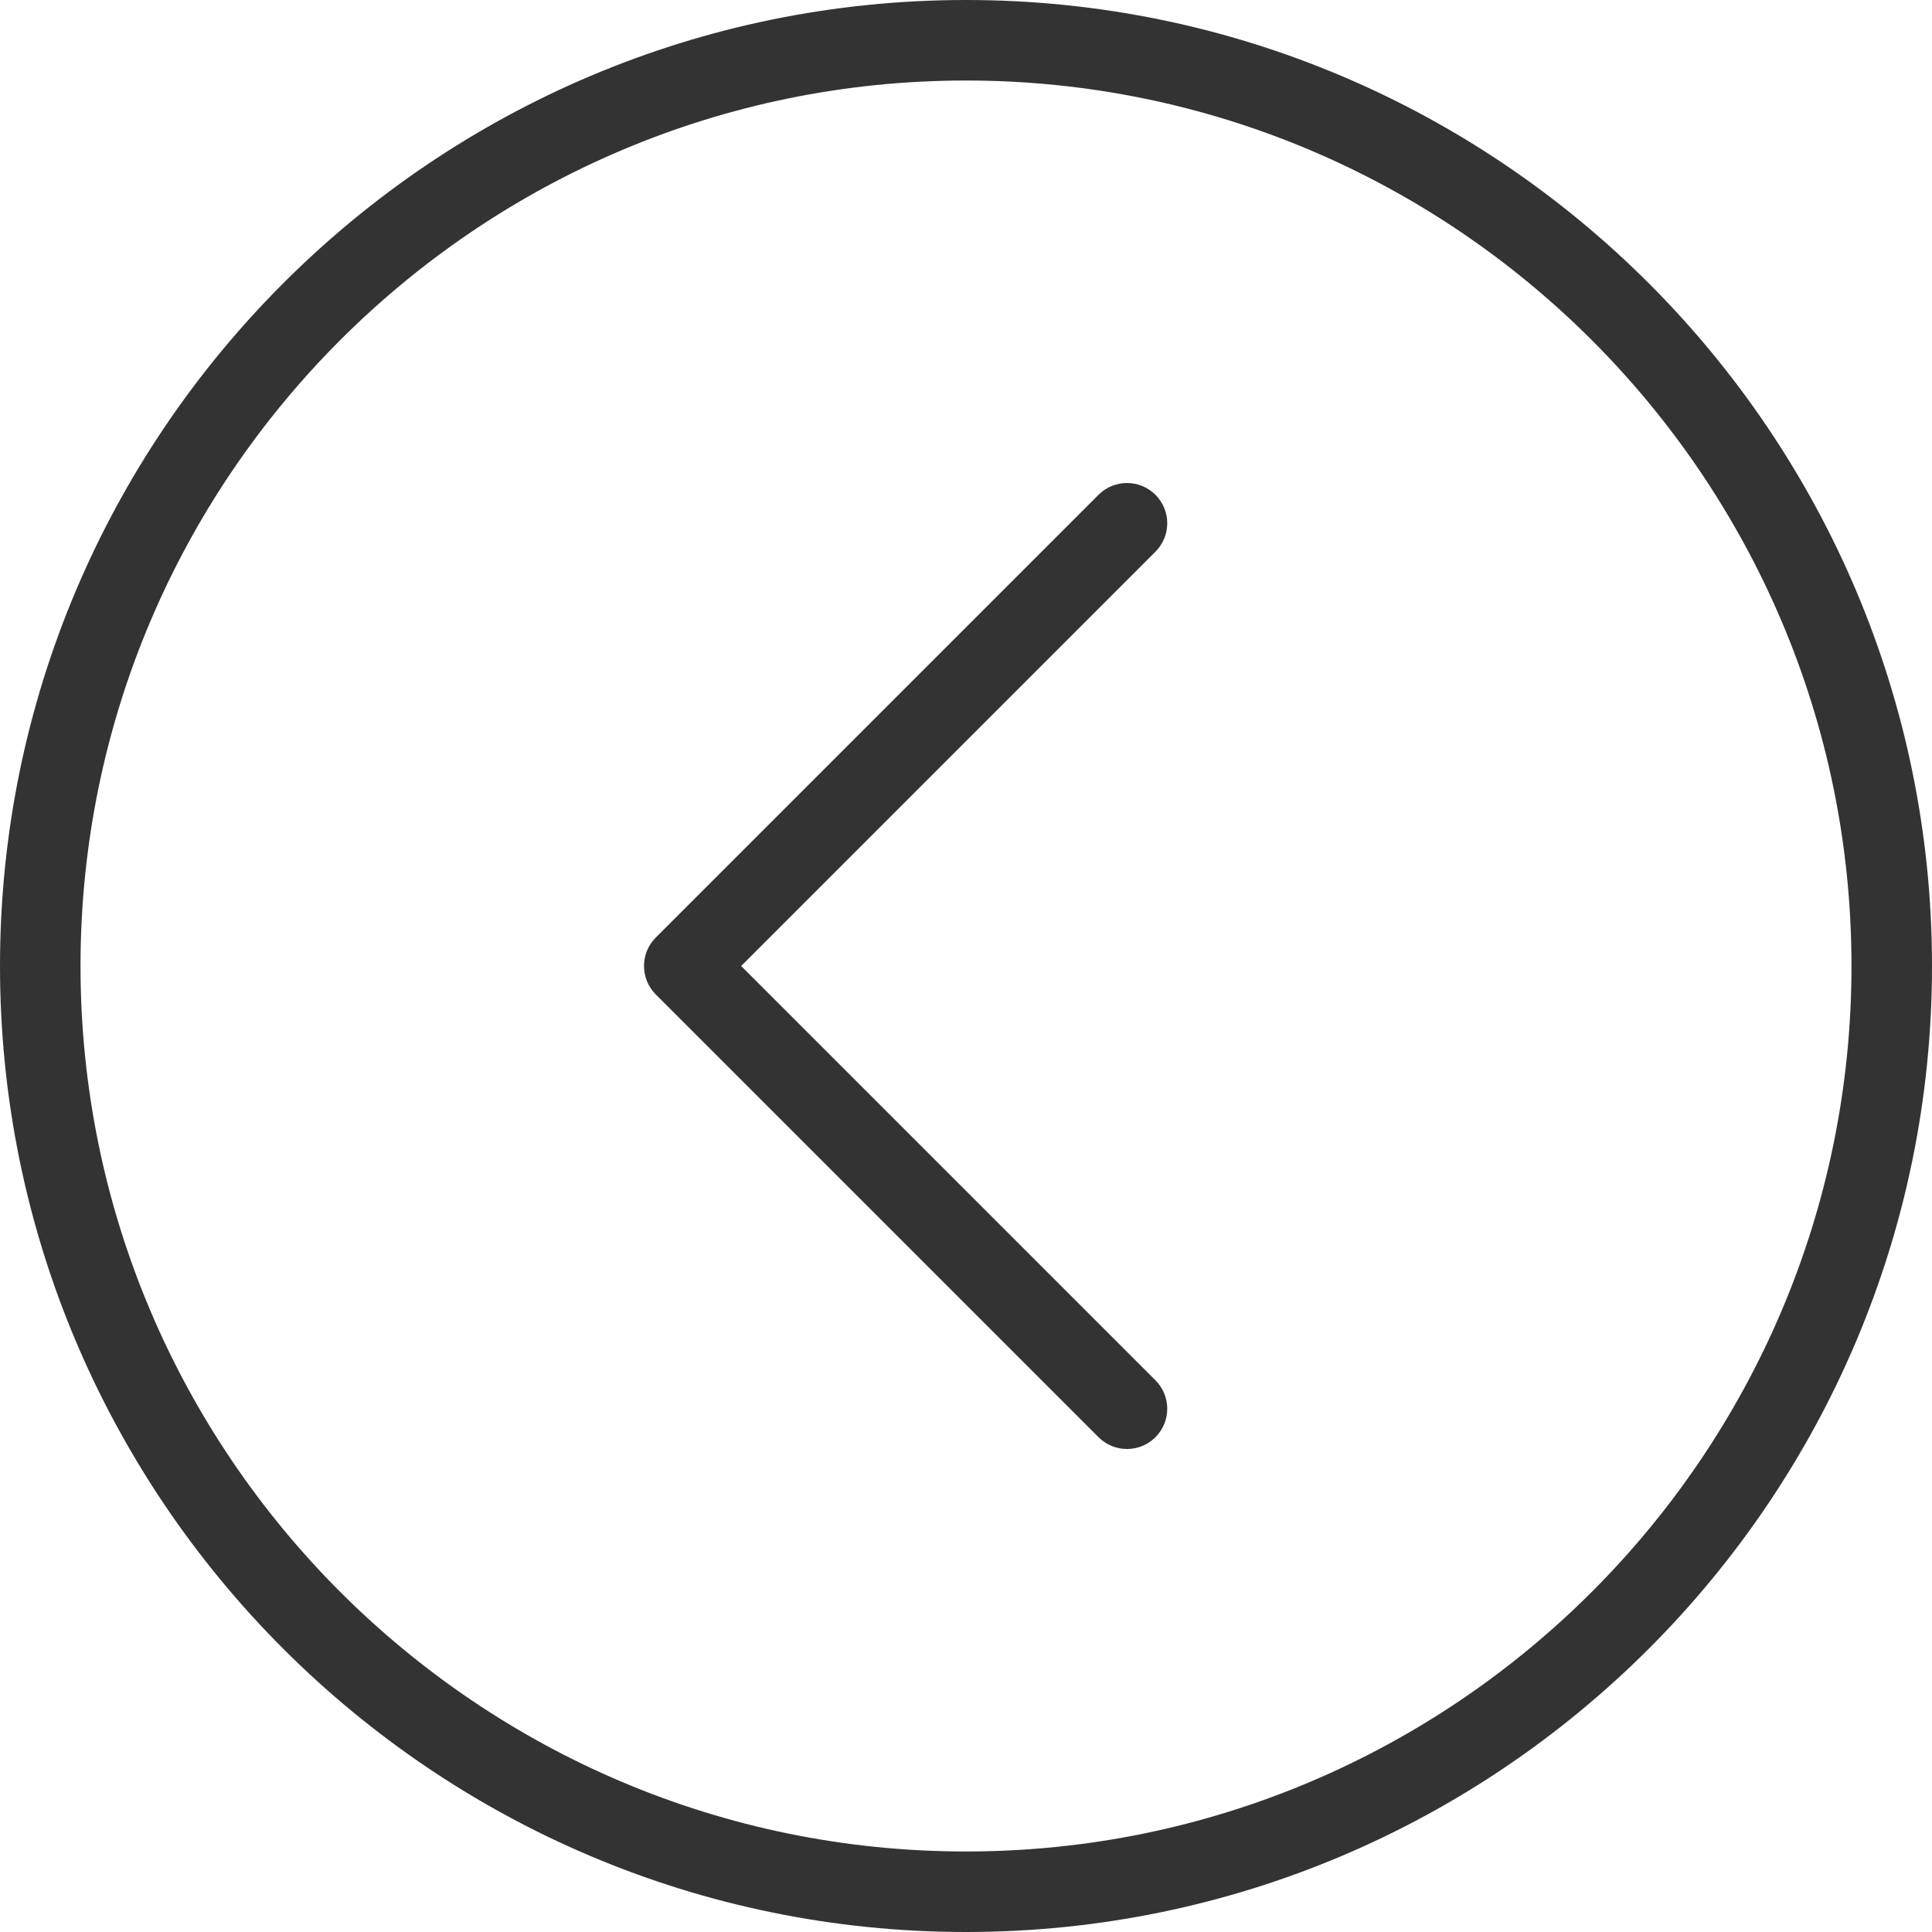 <svg width="40" height="40" viewBox="0 0 40 40" fill="none" xmlns="http://www.w3.org/2000/svg">
<path d="M20 0C8.971 0 0 8.971 0 20C0 31.029 8.971 40 20 40C31.029 40 40 31.029 40 20C40 8.971 31.029 0 20 0ZM20 38.333C9.891 38.333 1.667 30.109 1.667 20C1.667 9.891 9.891 1.667 20 1.667C30.109 1.667 38.333 9.891 38.333 20C38.333 30.109 30.109 38.333 20 38.333Z" fill="#333333"/>
<path d="M23.922 10.244C23.597 9.919 23.069 9.919 22.744 10.244L13.577 19.411C13.252 19.736 13.252 20.264 13.577 20.589L22.744 29.756C22.907 29.919 23.12 30 23.333 30C23.546 30 23.759 29.919 23.922 29.756C24.248 29.43 24.248 28.903 23.922 28.577L15.345 20L23.922 11.422C24.248 11.097 24.248 10.57 23.922 10.244Z" fill="#333333"/>
</svg>
